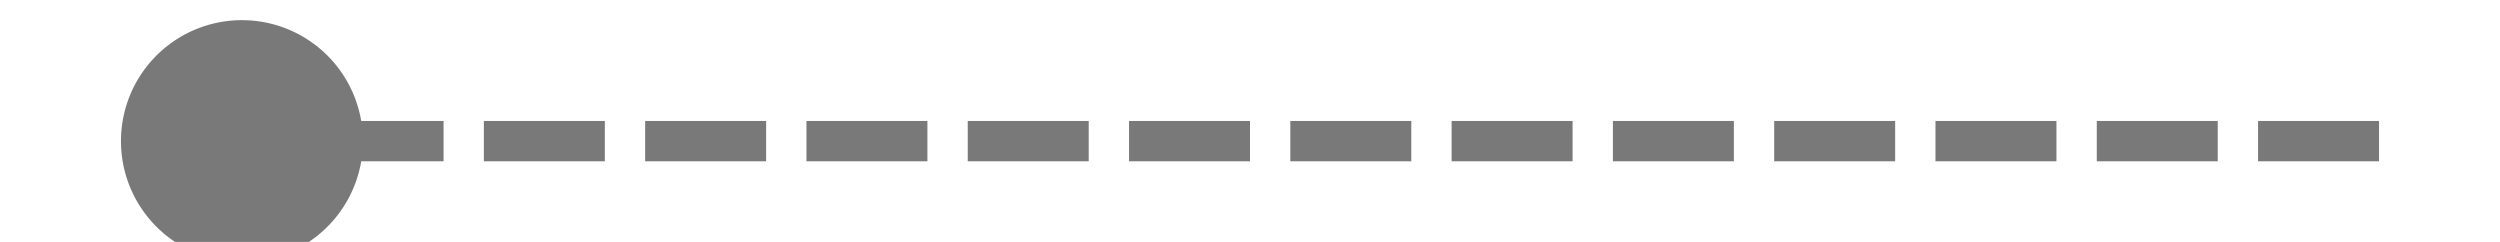 ﻿<?xml version="1.0" encoding="utf-8"?>
<svg version="1.1" xmlns:xlink="http://www.w3.org/1999/xlink" width="62px" height="6px" preserveAspectRatio="xMinYMid meet" viewBox="56 601  62 4" xmlns="http://www.w3.org/2000/svg">
  <path d="M 62 600.5  A 3 3 0 0 0 59 603.5 A 3 3 0 0 0 62 606.5 A 3 3 0 0 0 65 603.5 A 3 3 0 0 0 62 600.5 Z " fill-rule="nonzero" fill="#797979" stroke="none" />
  <path d="M 60 603.5  L 115 603.5  " stroke-width="1" stroke-dasharray="3,1" stroke="#797979" fill="none" />
</svg>